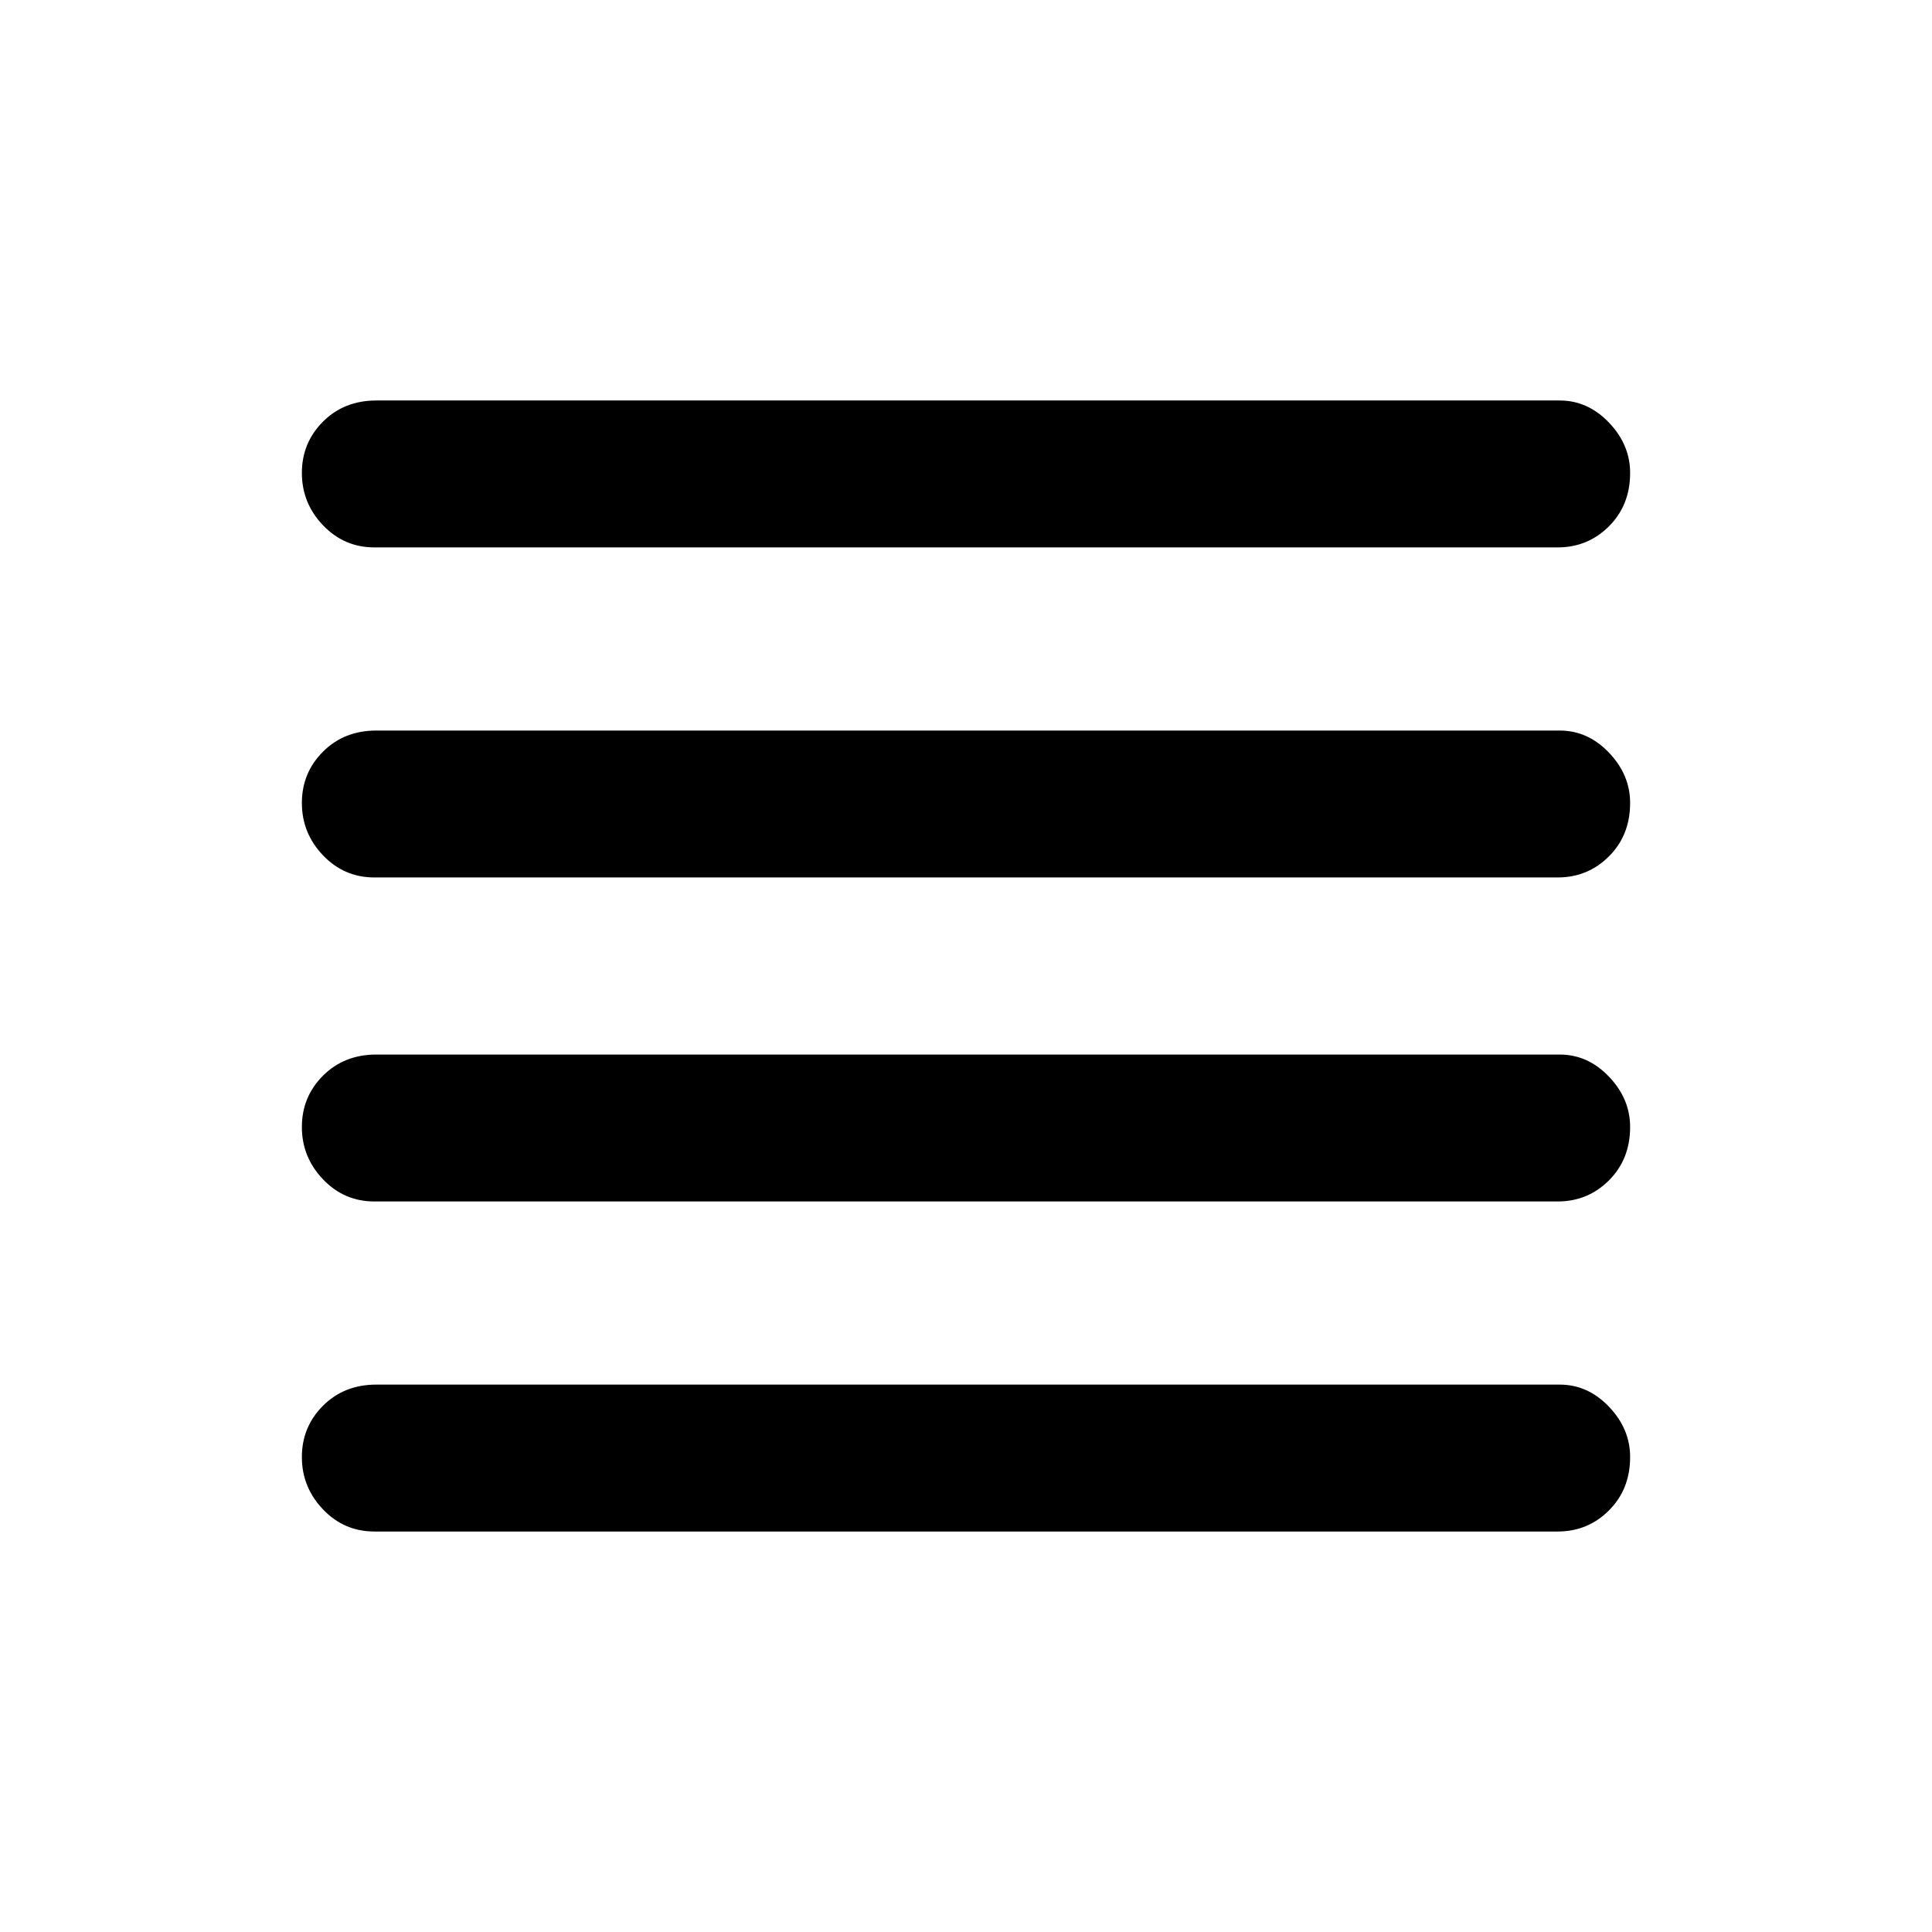 <svg xmlns="http://www.w3.org/2000/svg" height="48" width="48"><path d="M9.3 29.85Q8.55 29.85 8.025 29.3Q7.5 28.75 7.5 28Q7.5 27.25 8.025 26.725Q8.55 26.2 9.35 26.2H38.75Q39.45 26.2 39.975 26.75Q40.5 27.3 40.5 28Q40.5 28.8 39.975 29.325Q39.45 29.85 38.7 29.85ZM9.3 38.05Q8.55 38.05 8.025 37.5Q7.5 36.95 7.5 36.2Q7.5 35.45 8.025 34.925Q8.55 34.4 9.35 34.4H38.75Q39.45 34.4 39.975 34.95Q40.5 35.5 40.5 36.2Q40.5 37 39.975 37.525Q39.45 38.05 38.7 38.05ZM9.3 21.8Q8.55 21.8 8.025 21.25Q7.5 20.7 7.5 19.95Q7.5 19.2 8.025 18.675Q8.55 18.15 9.35 18.15H38.75Q39.45 18.15 39.975 18.7Q40.5 19.25 40.5 19.95Q40.5 20.75 39.975 21.275Q39.45 21.8 38.7 21.8ZM9.3 13.6Q8.55 13.6 8.025 13.05Q7.5 12.5 7.5 11.75Q7.5 11 8.025 10.475Q8.55 9.95 9.35 9.95H38.75Q39.45 9.95 39.975 10.5Q40.5 11.05 40.5 11.75Q40.5 12.55 39.975 13.075Q39.45 13.6 38.7 13.6Z"/></svg>